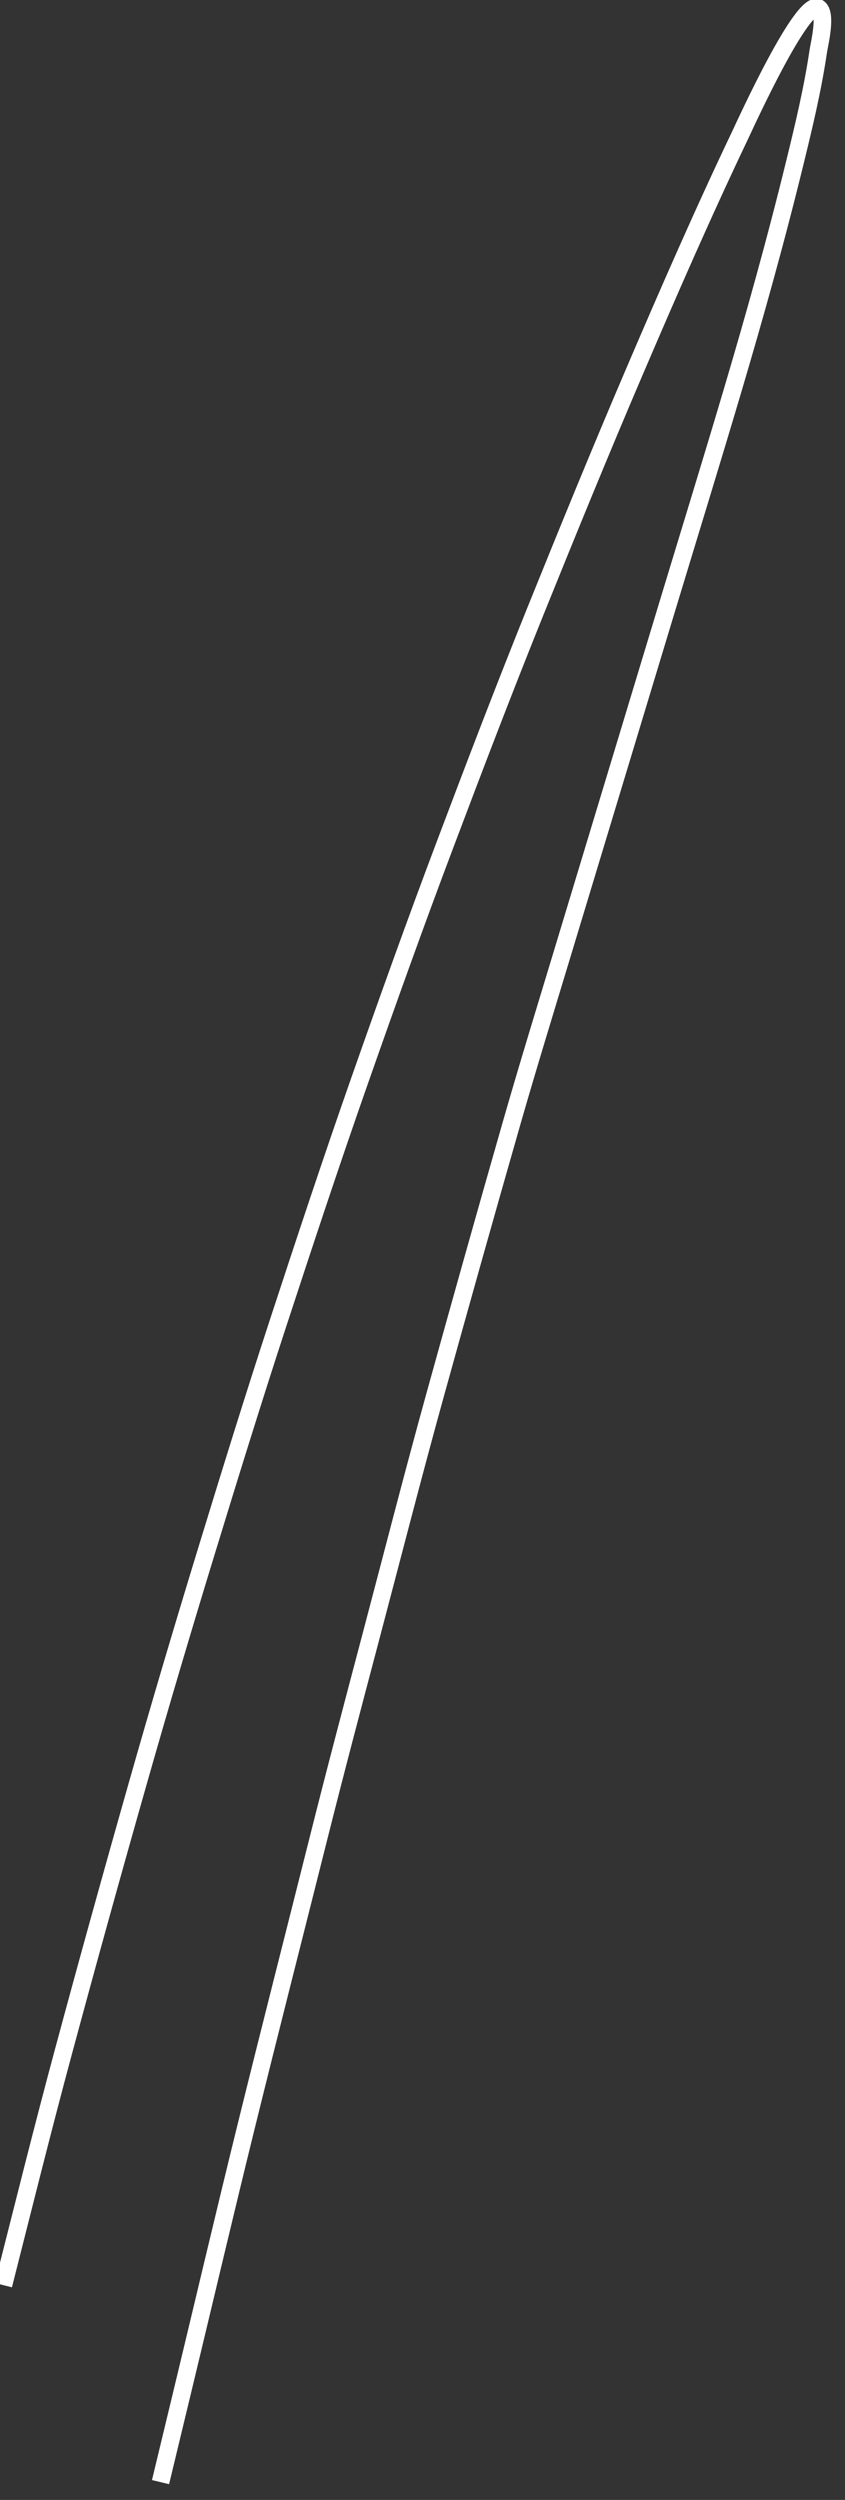 ﻿<?xml version="1.0" encoding="utf-8"?>
<svg version="1.1" xmlns:xlink="http://www.w3.org/1999/xlink" width="48px" height="142px" xmlns="http://www.w3.org/2000/svg">
  <rect width="100%" height="100%" fill="#333333" stroke="none"/>
  <g transform="matrix(1 0 0 1 -715 -17646 )">
    <path d="M 0.193 129.8  C 1.311 125.396  2.405 120.987  3.587 116.6  C 4.97 111.466  6.39 106.347  7.845 101.233  C 9.083 96.877  10.372 92.533  11.697 88.203  C 13.033 83.835  14.384 79.466  15.805 75.125  C 17.308 70.535  18.825 65.95  20.425 61.391  C 22 56.902  23.601 52.423  25.281 47.973  C 26.952 43.541  28.641 39.116  30.413 34.723  C 32.255 30.162  34.114 25.608  36.05 21.086  C 37.976 16.586  39.935 12.101  42.04 7.683  C 42.369 6.992  45.611 -0.142  46.495 0.458  C 46.972 0.782  46.54 2.517  46.485 2.889  C 46.168 5.052  45.653 7.192  45.133 9.313  C 44.077 13.628  42.879 17.912  41.618 22.17  C 40.386 26.33  39.106 30.477  37.849 34.63  C 35.863 41.198  33.875 47.766  31.889 54.335  C 30.937 57.482  29.97 60.626  29.064 63.786  C 27.591 68.928  26.145 74.076  24.718 79.231  C 23.449 83.816  22.269 88.428  21.053 93.027  C 20.056 96.8  19.059 100.57  18.108 104.355  C 16.733 109.831  15.334 115.301  13.983 120.783  C 12.762 125.735  11.595 130.703  10.401 135.663  C 9.974 137.438  9.546 139.213  9.119 140.988  " stroke-width="1" stroke="#ffffff" fill="none" transform="matrix(1 0 0 1 715 17646 )" />
  </g>
</svg>